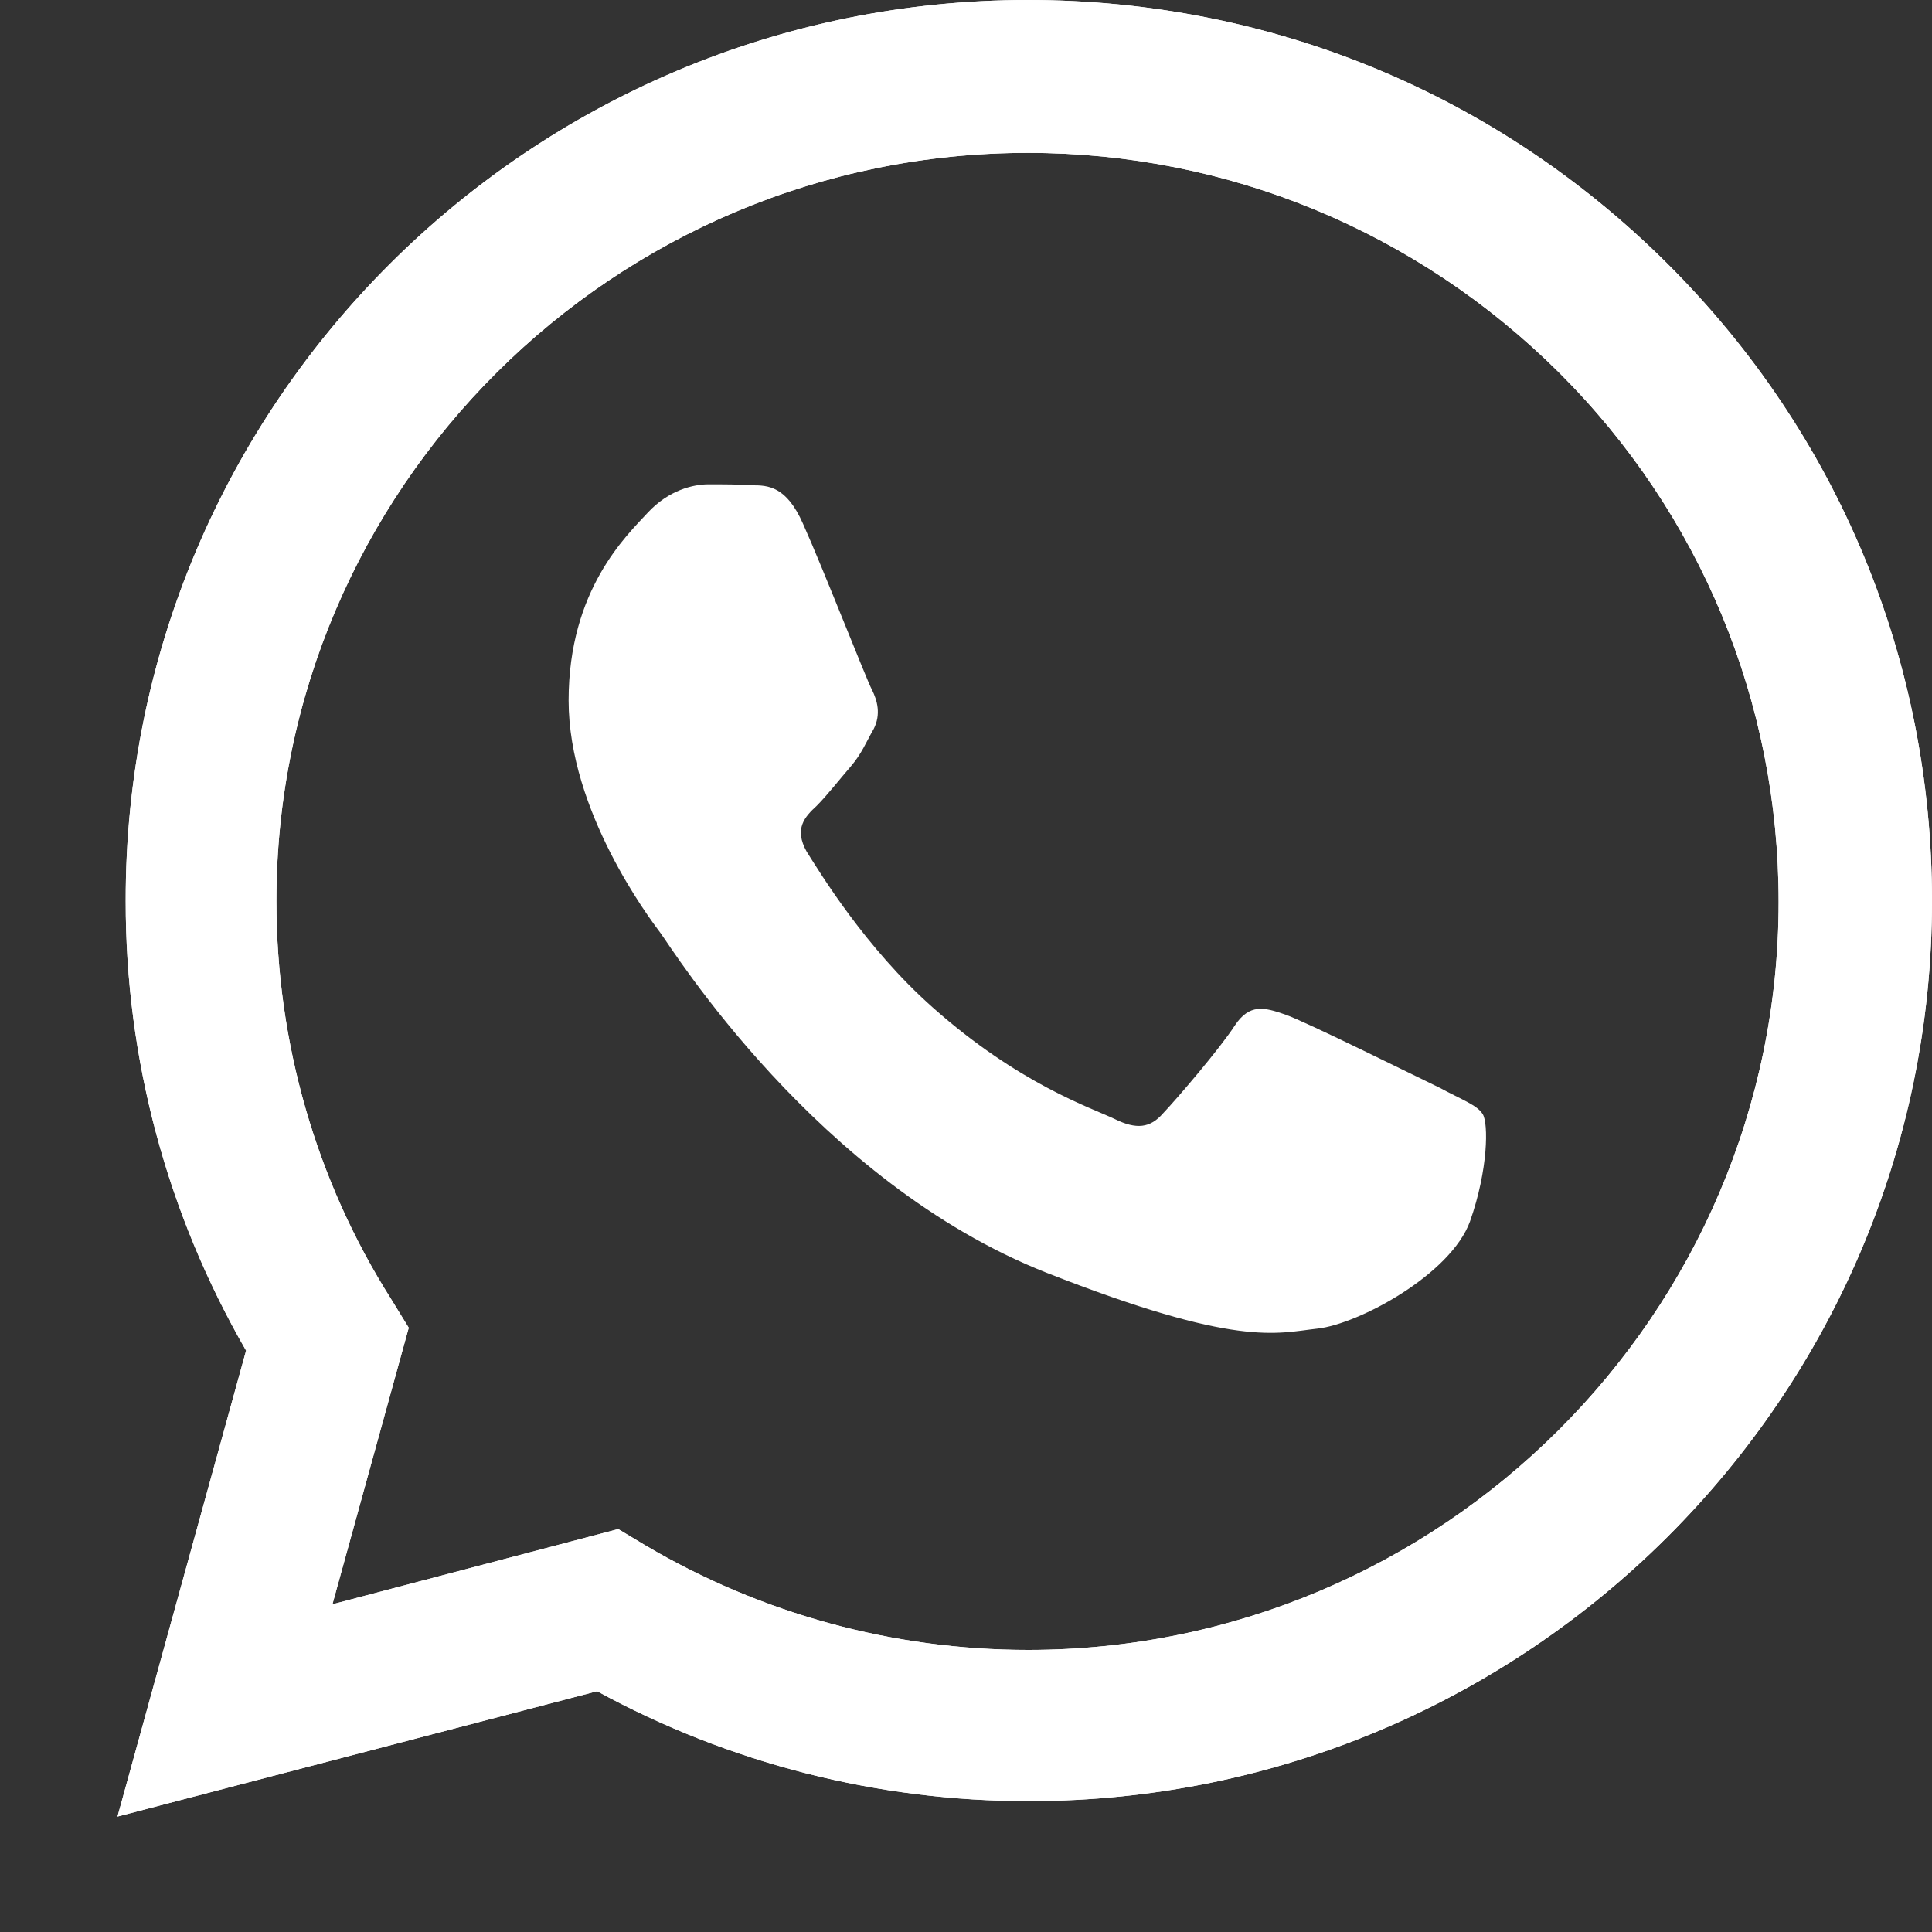 <svg width="16" height="16" viewBox="0 0 16 16" fill="none" xmlns="http://www.w3.org/2000/svg">
<rect x="0" y="0" width="16" height="16" fill="#333333" stroke="none"/>
<path d="M0.973 15.044L2.038 11.185C1.383 10.051 1.039 8.767 1.041 7.461C1.034 3.344 4.389 0 8.513 0C10.514 0 12.393 0.773 13.809 2.184C15.224 3.594 16 5.467 16 7.461C16 11.571 12.645 14.916 8.521 14.916C7.27 14.917 6.04 14.604 4.945 14.006L0.973 15.044ZM5.12 12.663L5.348 12.8C6.306 13.365 7.399 13.664 8.514 13.664C11.937 13.664 14.73 10.881 14.73 7.469C14.73 5.816 14.083 4.254 12.912 3.086C11.739 1.919 10.172 1.266 8.513 1.266C5.081 1.266 2.289 4.05 2.289 7.462C2.289 8.63 2.616 9.775 3.24 10.76L3.385 10.996L2.753 13.286L5.12 12.663Z" fill="white"/>
<path d="M0.973 15.044L2.038 11.185C1.383 10.051 1.039 8.767 1.041 7.461C1.034 3.344 4.389 0 8.513 0C10.514 0 12.393 0.773 13.809 2.184C15.224 3.594 16 5.467 16 7.461C16 11.571 12.645 14.916 8.521 14.916C7.27 14.917 6.04 14.604 4.945 14.006L0.973 15.044ZM5.12 12.663L5.348 12.8C6.306 13.365 7.399 13.664 8.514 13.664C11.937 13.664 14.73 10.881 14.73 7.469C14.73 5.816 14.083 4.254 12.912 3.086C11.739 1.919 10.172 1.266 8.513 1.266C5.081 1.266 2.289 4.05 2.289 7.462C2.289 8.63 2.616 9.775 3.24 10.76L3.385 10.996L2.753 13.286L5.12 12.663Z" fill="white"/>
<path fill-rule="evenodd" clip-rule="evenodd" d="M6.65 4.337C6.513 4.026 6.36 4.019 6.231 4.019C6.117 4.011 5.995 4.011 5.866 4.011C5.744 4.011 5.539 4.057 5.364 4.246C5.189 4.436 4.709 4.883 4.709 5.801C4.709 6.718 5.379 7.606 5.47 7.727C5.561 7.848 6.764 9.789 8.666 10.54C10.248 11.162 10.568 11.041 10.911 11.003C11.253 10.965 12.014 10.555 12.174 10.115C12.326 9.683 12.326 9.304 12.28 9.228C12.235 9.152 12.105 9.107 11.922 9.008C11.732 8.917 10.819 8.463 10.644 8.402C10.469 8.341 10.348 8.31 10.226 8.493C10.104 8.682 9.747 9.099 9.632 9.22C9.526 9.342 9.412 9.357 9.229 9.266C9.039 9.175 8.438 8.978 7.722 8.341C7.167 7.848 6.795 7.234 6.68 7.052C6.574 6.862 6.665 6.764 6.764 6.673C6.848 6.589 6.954 6.453 7.046 6.347C7.137 6.24 7.167 6.157 7.236 6.036C7.297 5.915 7.266 5.801 7.22 5.71C7.175 5.626 6.817 4.709 6.65 4.337Z" fill="white"/>
</svg>

